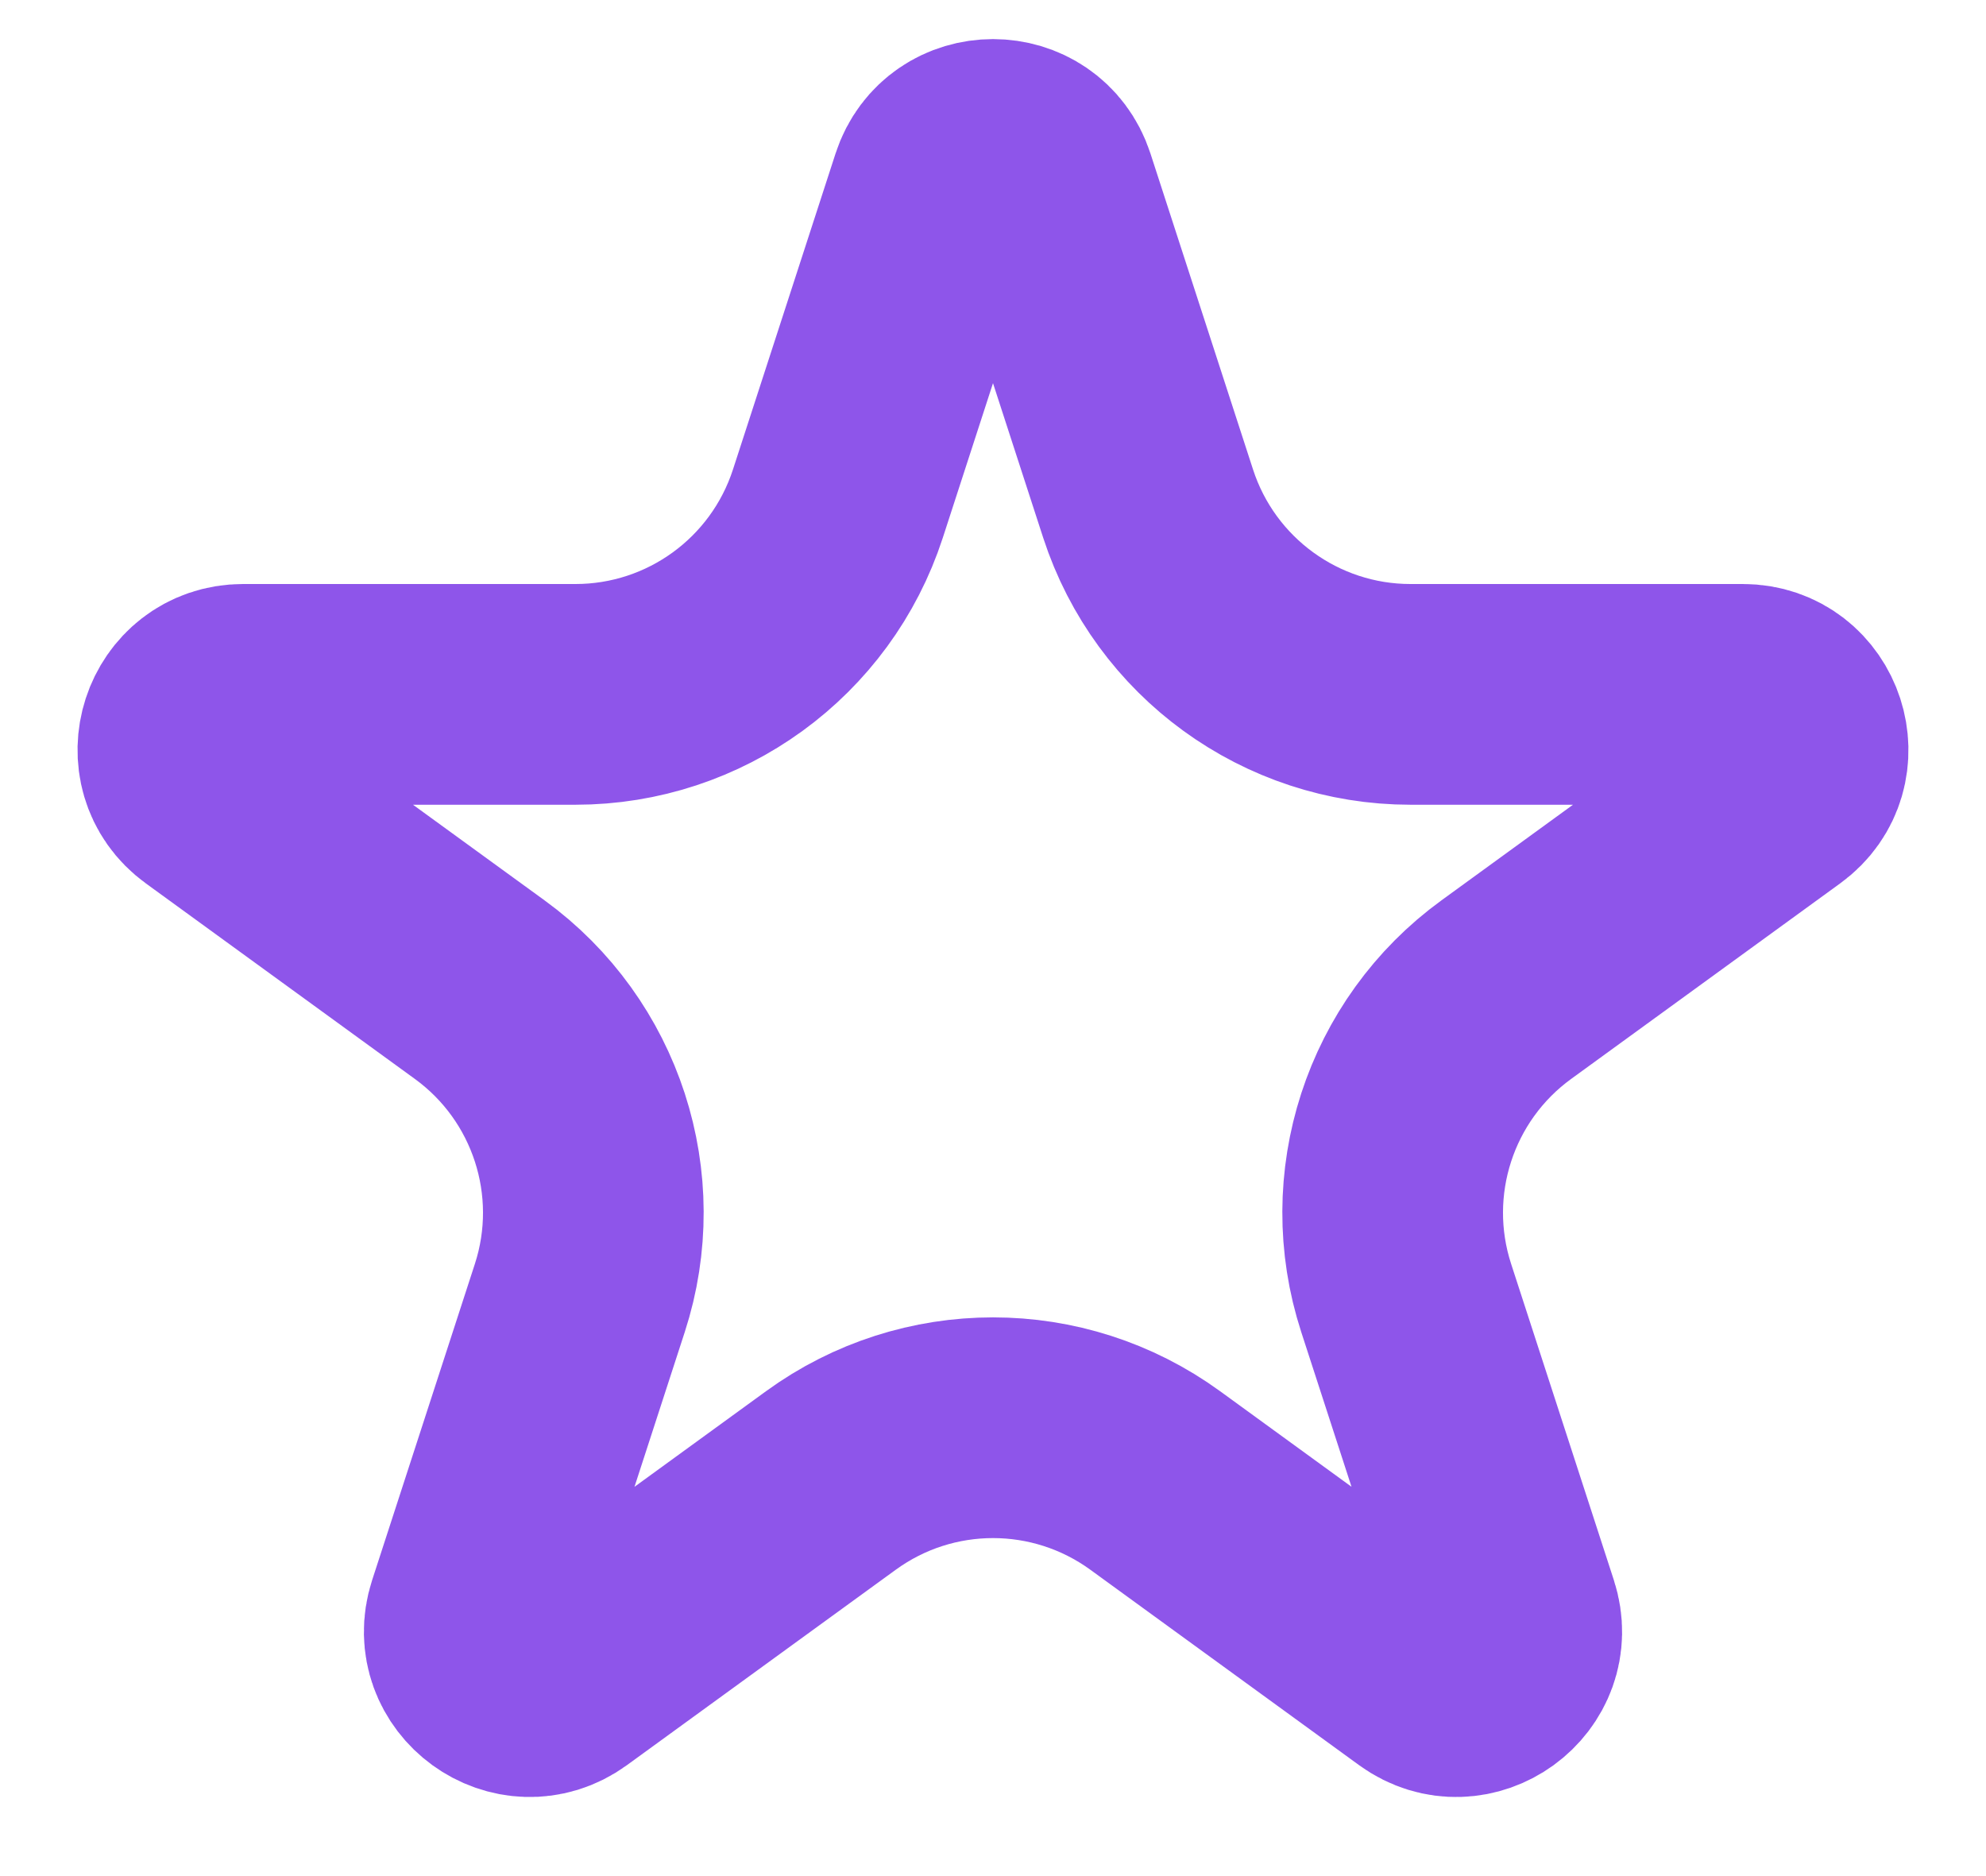<svg width="18" height="17" viewBox="0 0 18 17" fill="none" xmlns="http://www.w3.org/2000/svg">
<path d="M8.524 1.7C8.674 1.239 9.326 1.239 9.476 1.7L10.406 4.564C10.741 5.594 11.701 6.292 12.784 6.292H15.796C16.28 6.292 16.482 6.912 16.09 7.196L13.653 8.967C12.777 9.603 12.41 10.732 12.745 11.762L13.676 14.627C13.825 15.087 13.298 15.47 12.906 15.186L10.47 13.415C9.593 12.778 8.407 12.778 7.531 13.415L5.094 15.186C4.702 15.47 4.175 15.087 4.324 14.627L5.255 11.762C5.59 10.732 5.223 9.603 4.347 8.967L1.91 7.196C1.518 6.912 1.719 6.292 2.204 6.292H5.216C6.299 6.292 7.259 5.594 7.594 4.564L8.524 1.7Z" stroke="#8E55EA" stroke-width="2"/>
</svg>
